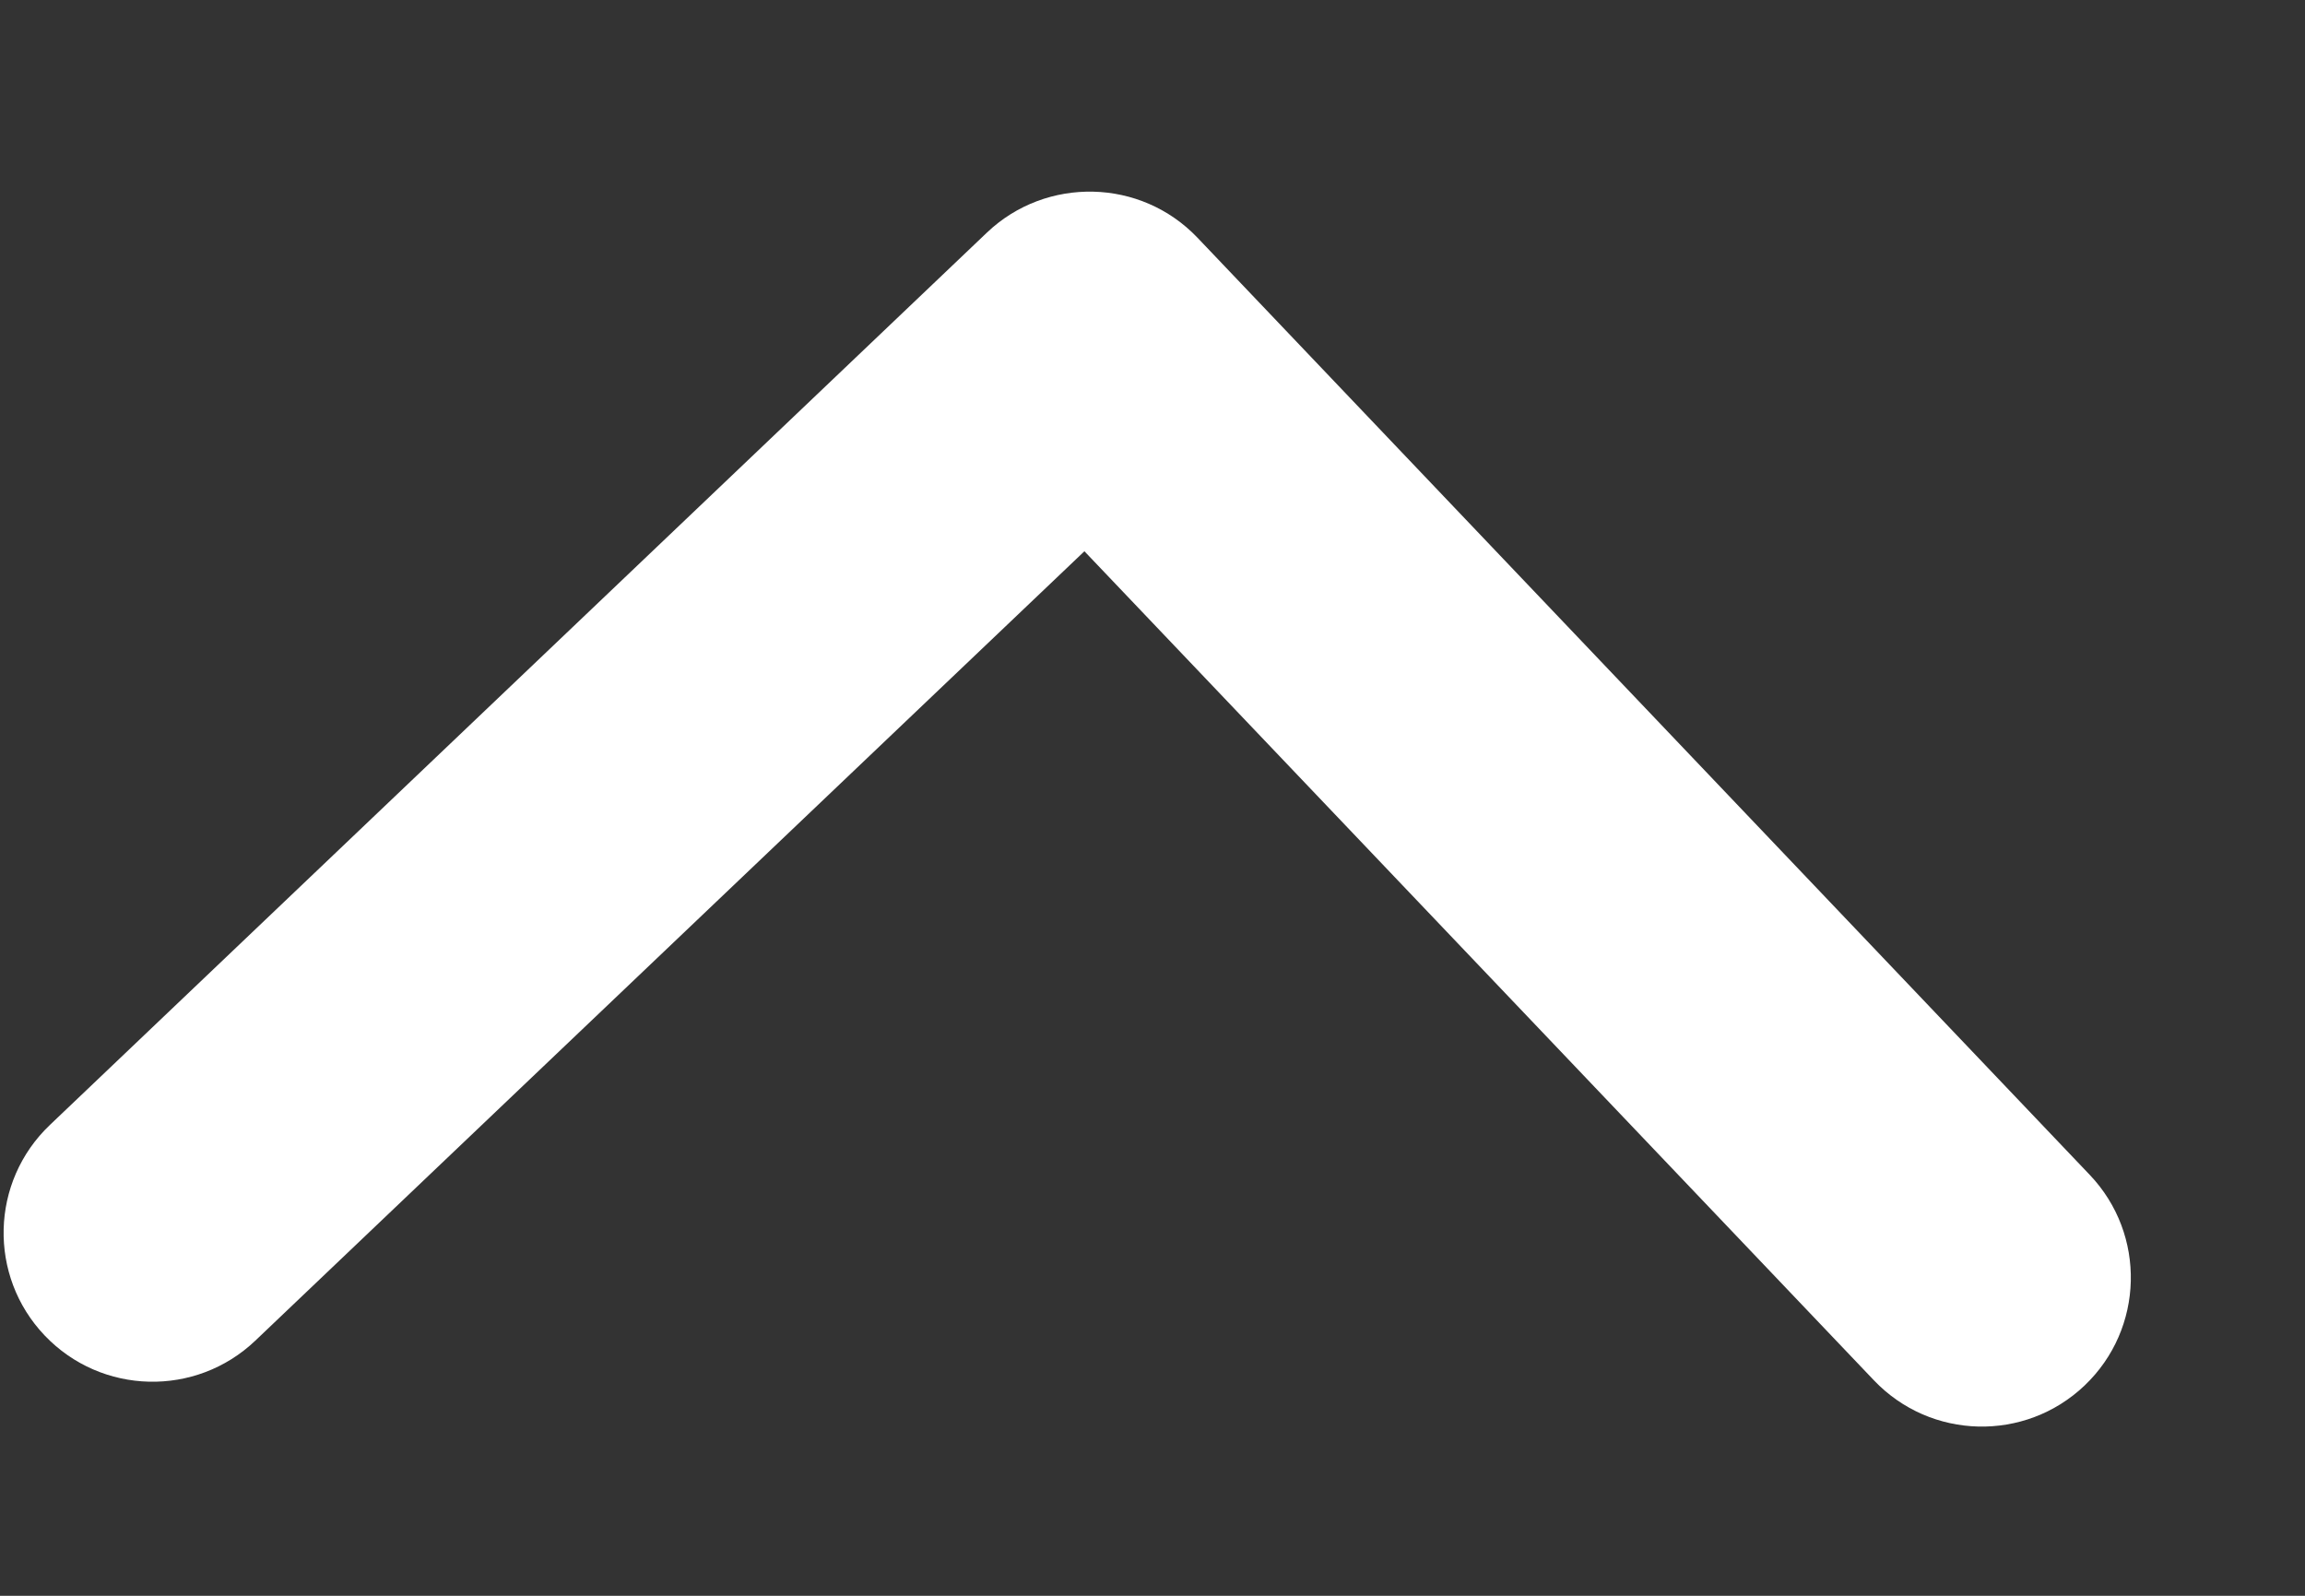 <svg width="13" height="9" viewBox="0 0 13 9" fill="none" xmlns="http://www.w3.org/2000/svg">
<rect x="0" y="0" width="13" height="9" fill="#333333" stroke="none"/>
<path d="M6.166 1.081C6.381 1.086 6.594 1.173 6.754 1.341L11.786 6.626C12.106 6.962 12.093 7.494 11.757 7.814C11.421 8.134 10.889 8.121 10.569 7.785L6.116 3.109L1.44 7.561C1.104 7.881 0.572 7.868 0.252 7.532C-0.068 7.196 -0.055 6.664 0.282 6.344L5.566 1.312C5.734 1.152 5.951 1.076 6.166 1.081Z" fill="white"/>
</svg>
